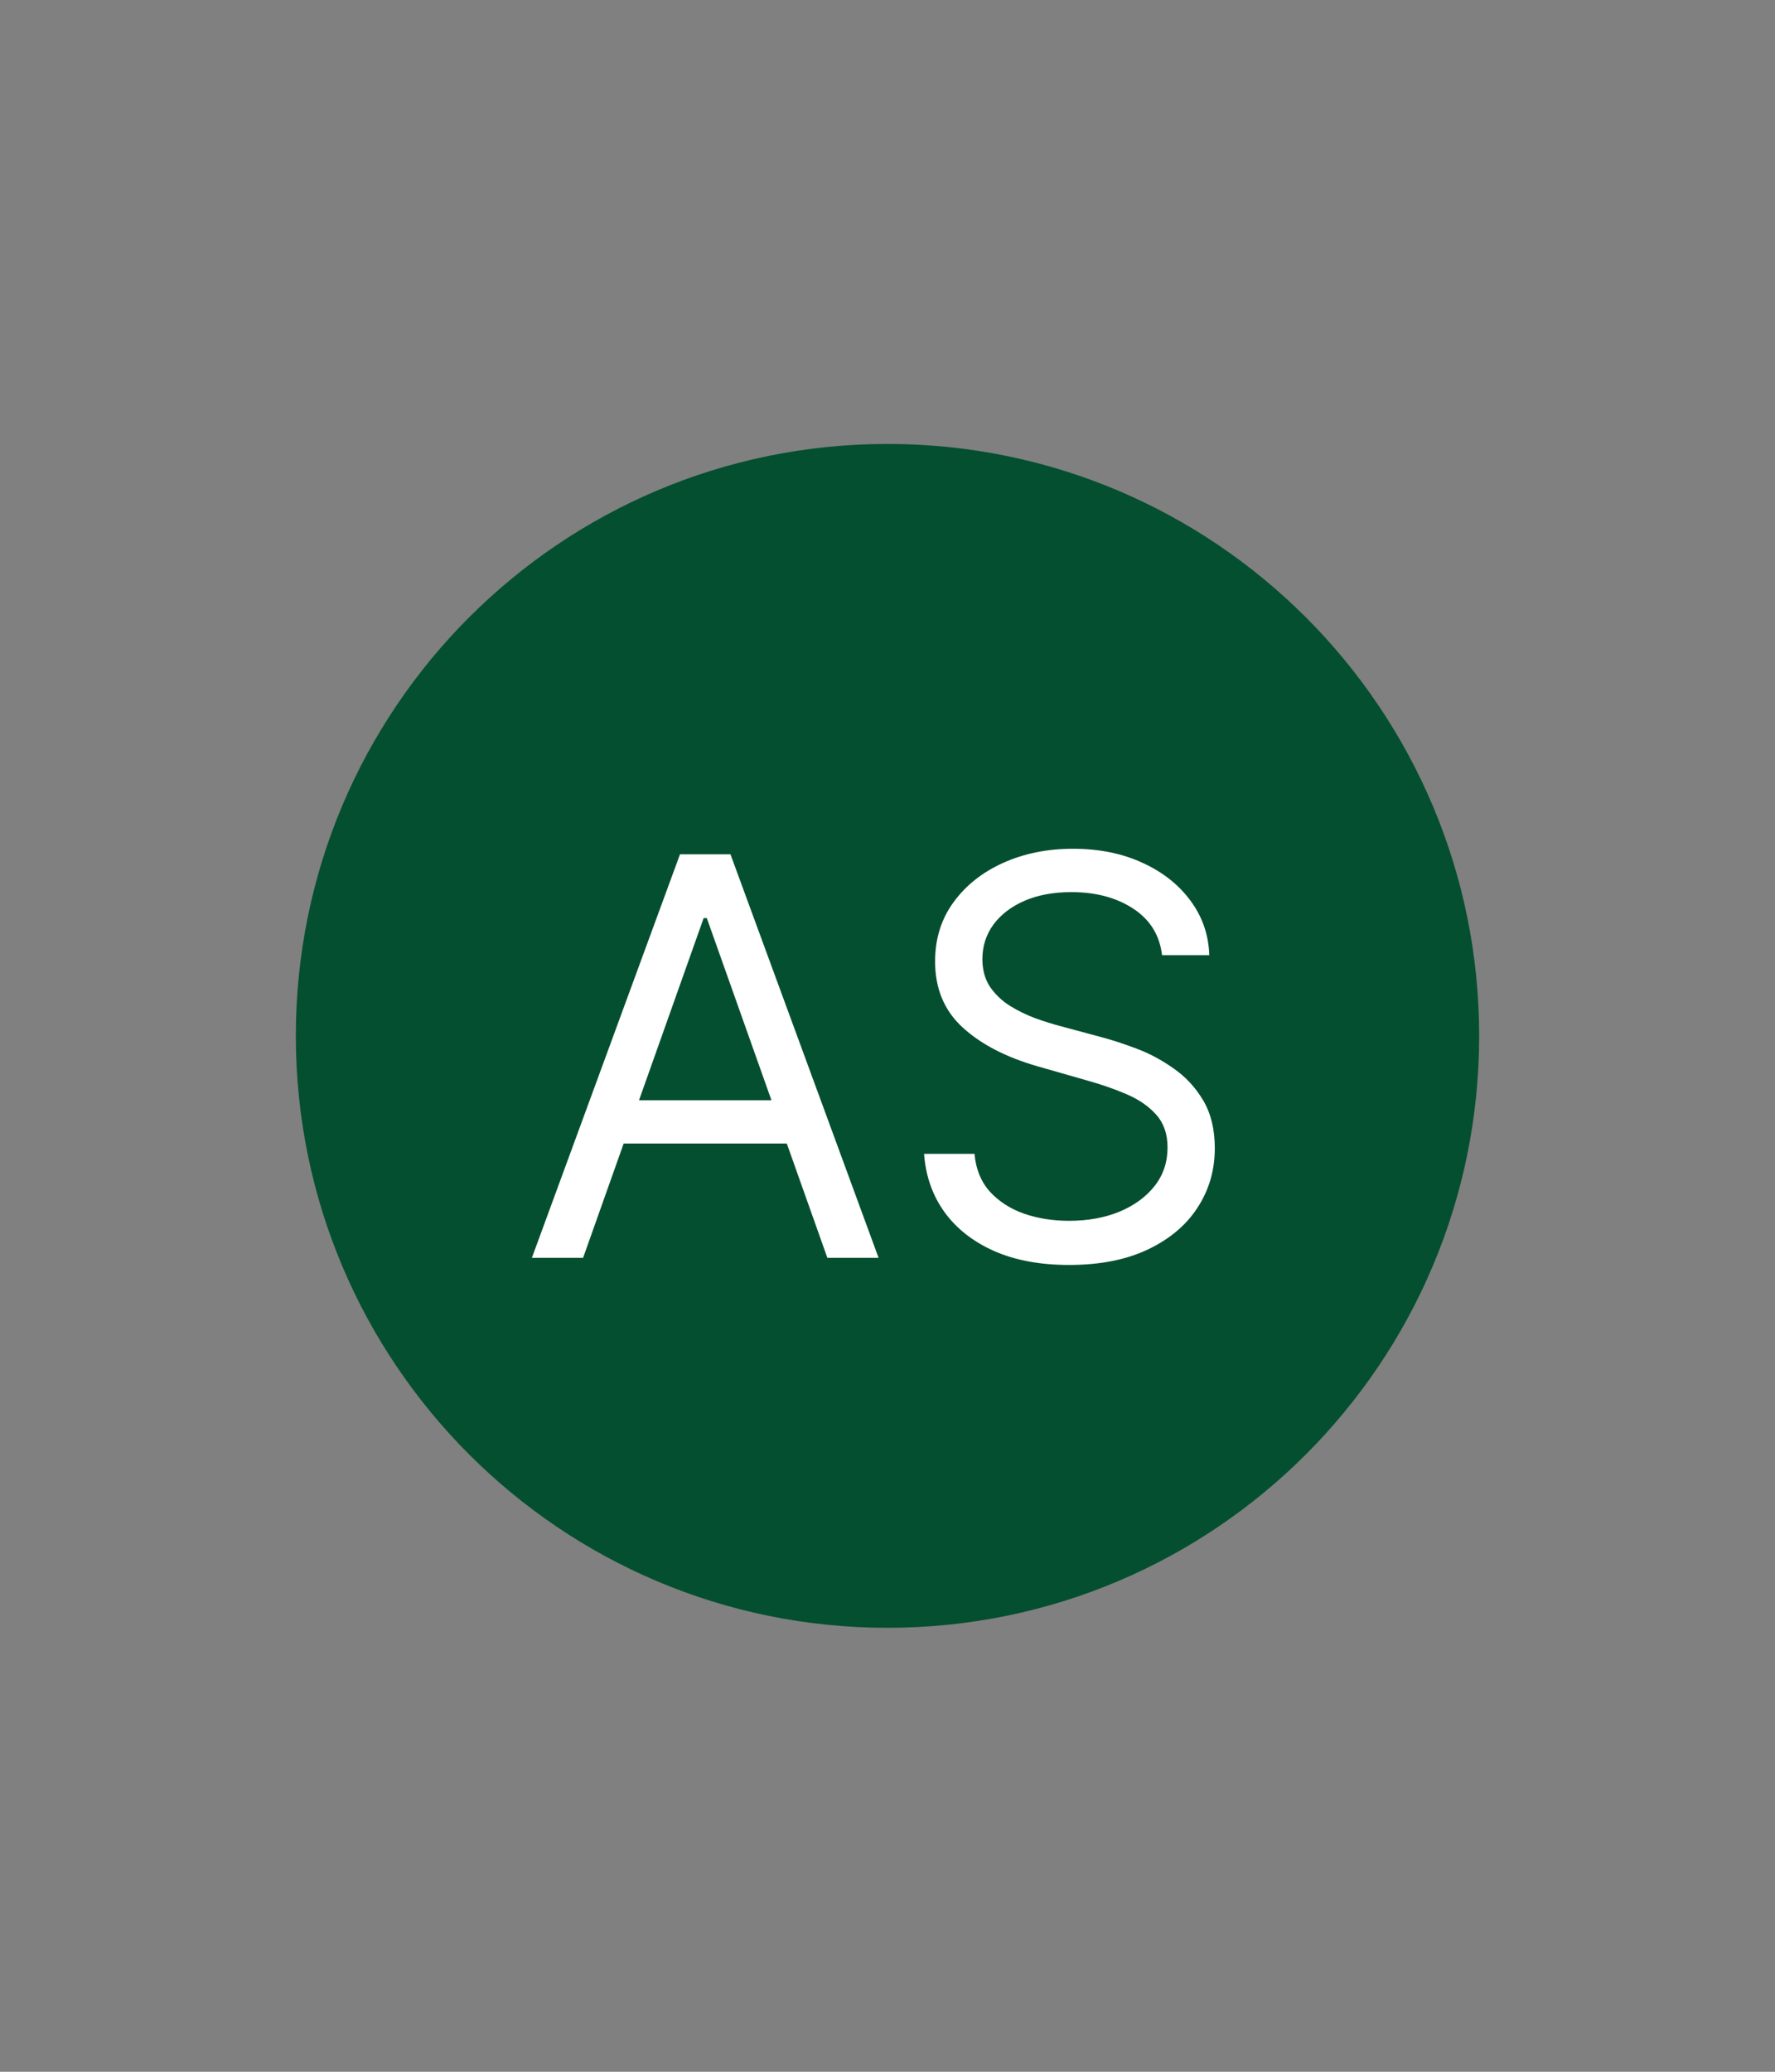 <svg width="48" height="56" viewBox="0 0 48 56" fill="none" xmlns="http://www.w3.org/2000/svg">
<rect x="0" y="0" width="48" height="56" fill="#808080" stroke="none"/>
<path d="M24 44C32.837 44 40 36.837 40 28C40 19.163 32.837 12 24 12C15.163 12 8 19.163 8 28C8 36.837 15.163 44 24 44Z" fill="#054F31"/>
<path d="M15.768 34H14.383L18.389 23.091H19.753L23.759 34H22.374L19.114 24.817H19.028L15.768 34ZM16.28 29.739H21.862V30.91H16.28V29.739ZM31.424 25.818C31.36 25.278 31.101 24.859 30.646 24.561C30.191 24.263 29.634 24.114 28.973 24.114C28.49 24.114 28.068 24.192 27.706 24.348C27.347 24.504 27.066 24.719 26.864 24.992C26.665 25.266 26.566 25.577 26.566 25.925C26.566 26.216 26.635 26.466 26.773 26.676C26.916 26.882 27.097 27.054 27.317 27.192C27.537 27.327 27.768 27.439 28.009 27.528C28.251 27.613 28.473 27.683 28.675 27.736L29.783 28.034C30.067 28.109 30.383 28.212 30.731 28.343C31.083 28.474 31.418 28.654 31.738 28.881C32.061 29.105 32.327 29.392 32.537 29.744C32.746 30.096 32.851 30.527 32.851 31.038C32.851 31.628 32.697 32.16 32.388 32.636C32.082 33.112 31.635 33.49 31.046 33.771C30.459 34.051 29.747 34.192 28.909 34.192C28.128 34.192 27.452 34.066 26.88 33.814C26.312 33.561 25.864 33.21 25.538 32.759C25.215 32.308 25.032 31.784 24.989 31.188H26.353C26.388 31.599 26.527 31.94 26.768 32.21C27.013 32.477 27.322 32.675 27.695 32.807C28.071 32.935 28.476 32.999 28.909 32.999C29.414 32.999 29.866 32.917 30.268 32.754C30.669 32.587 30.987 32.356 31.221 32.061C31.456 31.763 31.573 31.415 31.573 31.017C31.573 30.655 31.472 30.36 31.269 30.133C31.067 29.905 30.8 29.721 30.47 29.579C30.14 29.437 29.783 29.312 29.399 29.206L28.057 28.822C27.205 28.577 26.53 28.228 26.033 27.773C25.536 27.319 25.287 26.724 25.287 25.989C25.287 25.378 25.452 24.845 25.783 24.391C26.116 23.933 26.564 23.577 27.125 23.325C27.69 23.07 28.32 22.942 29.016 22.942C29.719 22.942 30.344 23.068 30.891 23.32C31.438 23.569 31.871 23.909 32.191 24.343C32.514 24.776 32.684 25.268 32.702 25.818H31.424Z" fill="white"/>
</svg>
